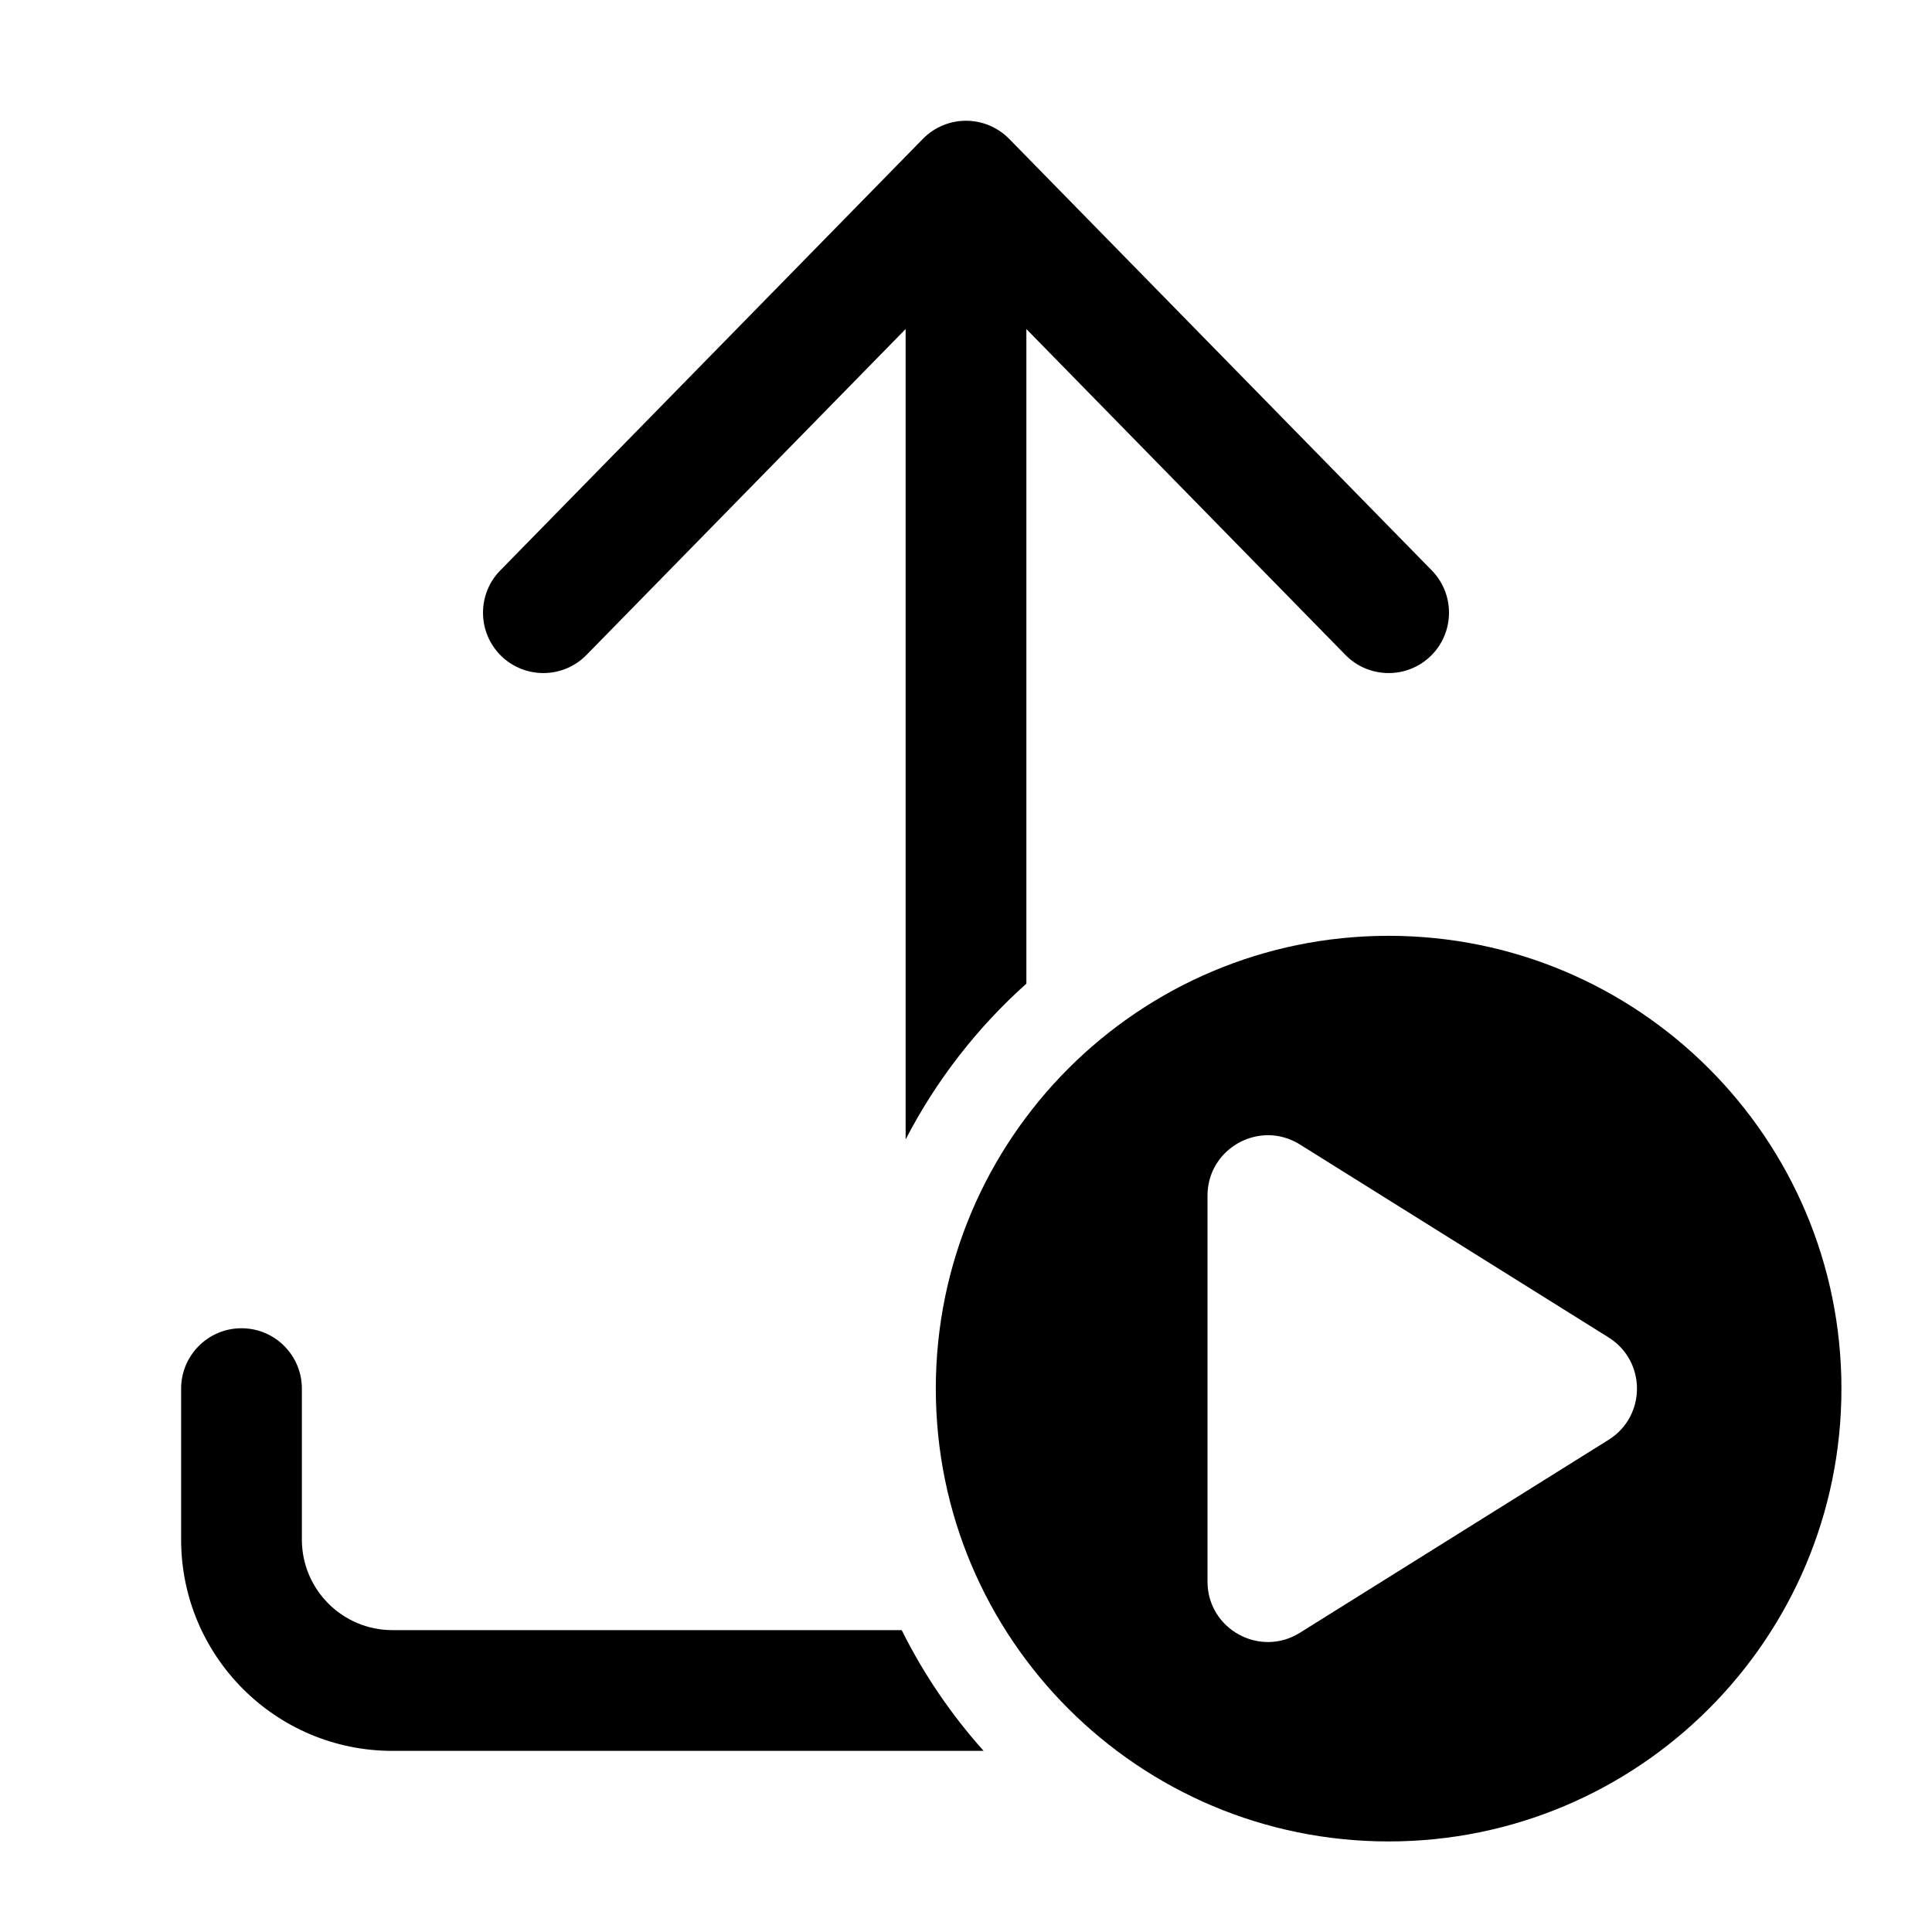 <svg viewBox="0 0 32 32" xmlns="http://www.w3.org/2000/svg">
<path d="M16.715 2.3C16.526 2.108 16.269 2 16 2C15.731 2 15.474 2.108 15.286 2.3L8.286 9.448C7.899 9.843 7.906 10.476 8.3 10.863C8.695 11.249 9.328 11.242 9.714 10.848L15 5.45V18.873C15.506 17.894 16.186 17.02 17 16.292V5.45L22.285 10.848C22.672 11.242 23.305 11.249 23.7 10.863C24.094 10.476 24.101 9.843 23.715 9.448L16.715 2.3Z"/>
<path d="M14.935 27C15.297 27.728 15.755 28.4 16.292 29H6.5C4.567 29 3 27.433 3 25.5V23C3 22.448 3.448 22 4 22C4.552 22 5 22.448 5 23V25.5C5 26.328 5.672 27 6.5 27H14.935Z"/>
<path fill-rule="evenodd" clip-rule="evenodd" d="M23 30.5C27.142 30.5 30.5 27.142 30.5 23C30.5 18.858 27.142 15.5 23 15.5C18.858 15.5 15.5 18.858 15.5 23C15.5 27.142 18.858 30.5 23 30.5ZM21.53 18.956C20.864 18.54 20 19.019 20 19.804V26.196C20 26.981 20.864 27.46 21.53 27.044L26.643 23.848C27.27 23.456 27.27 22.544 26.643 22.152L21.53 18.956Z"/>
</svg>
